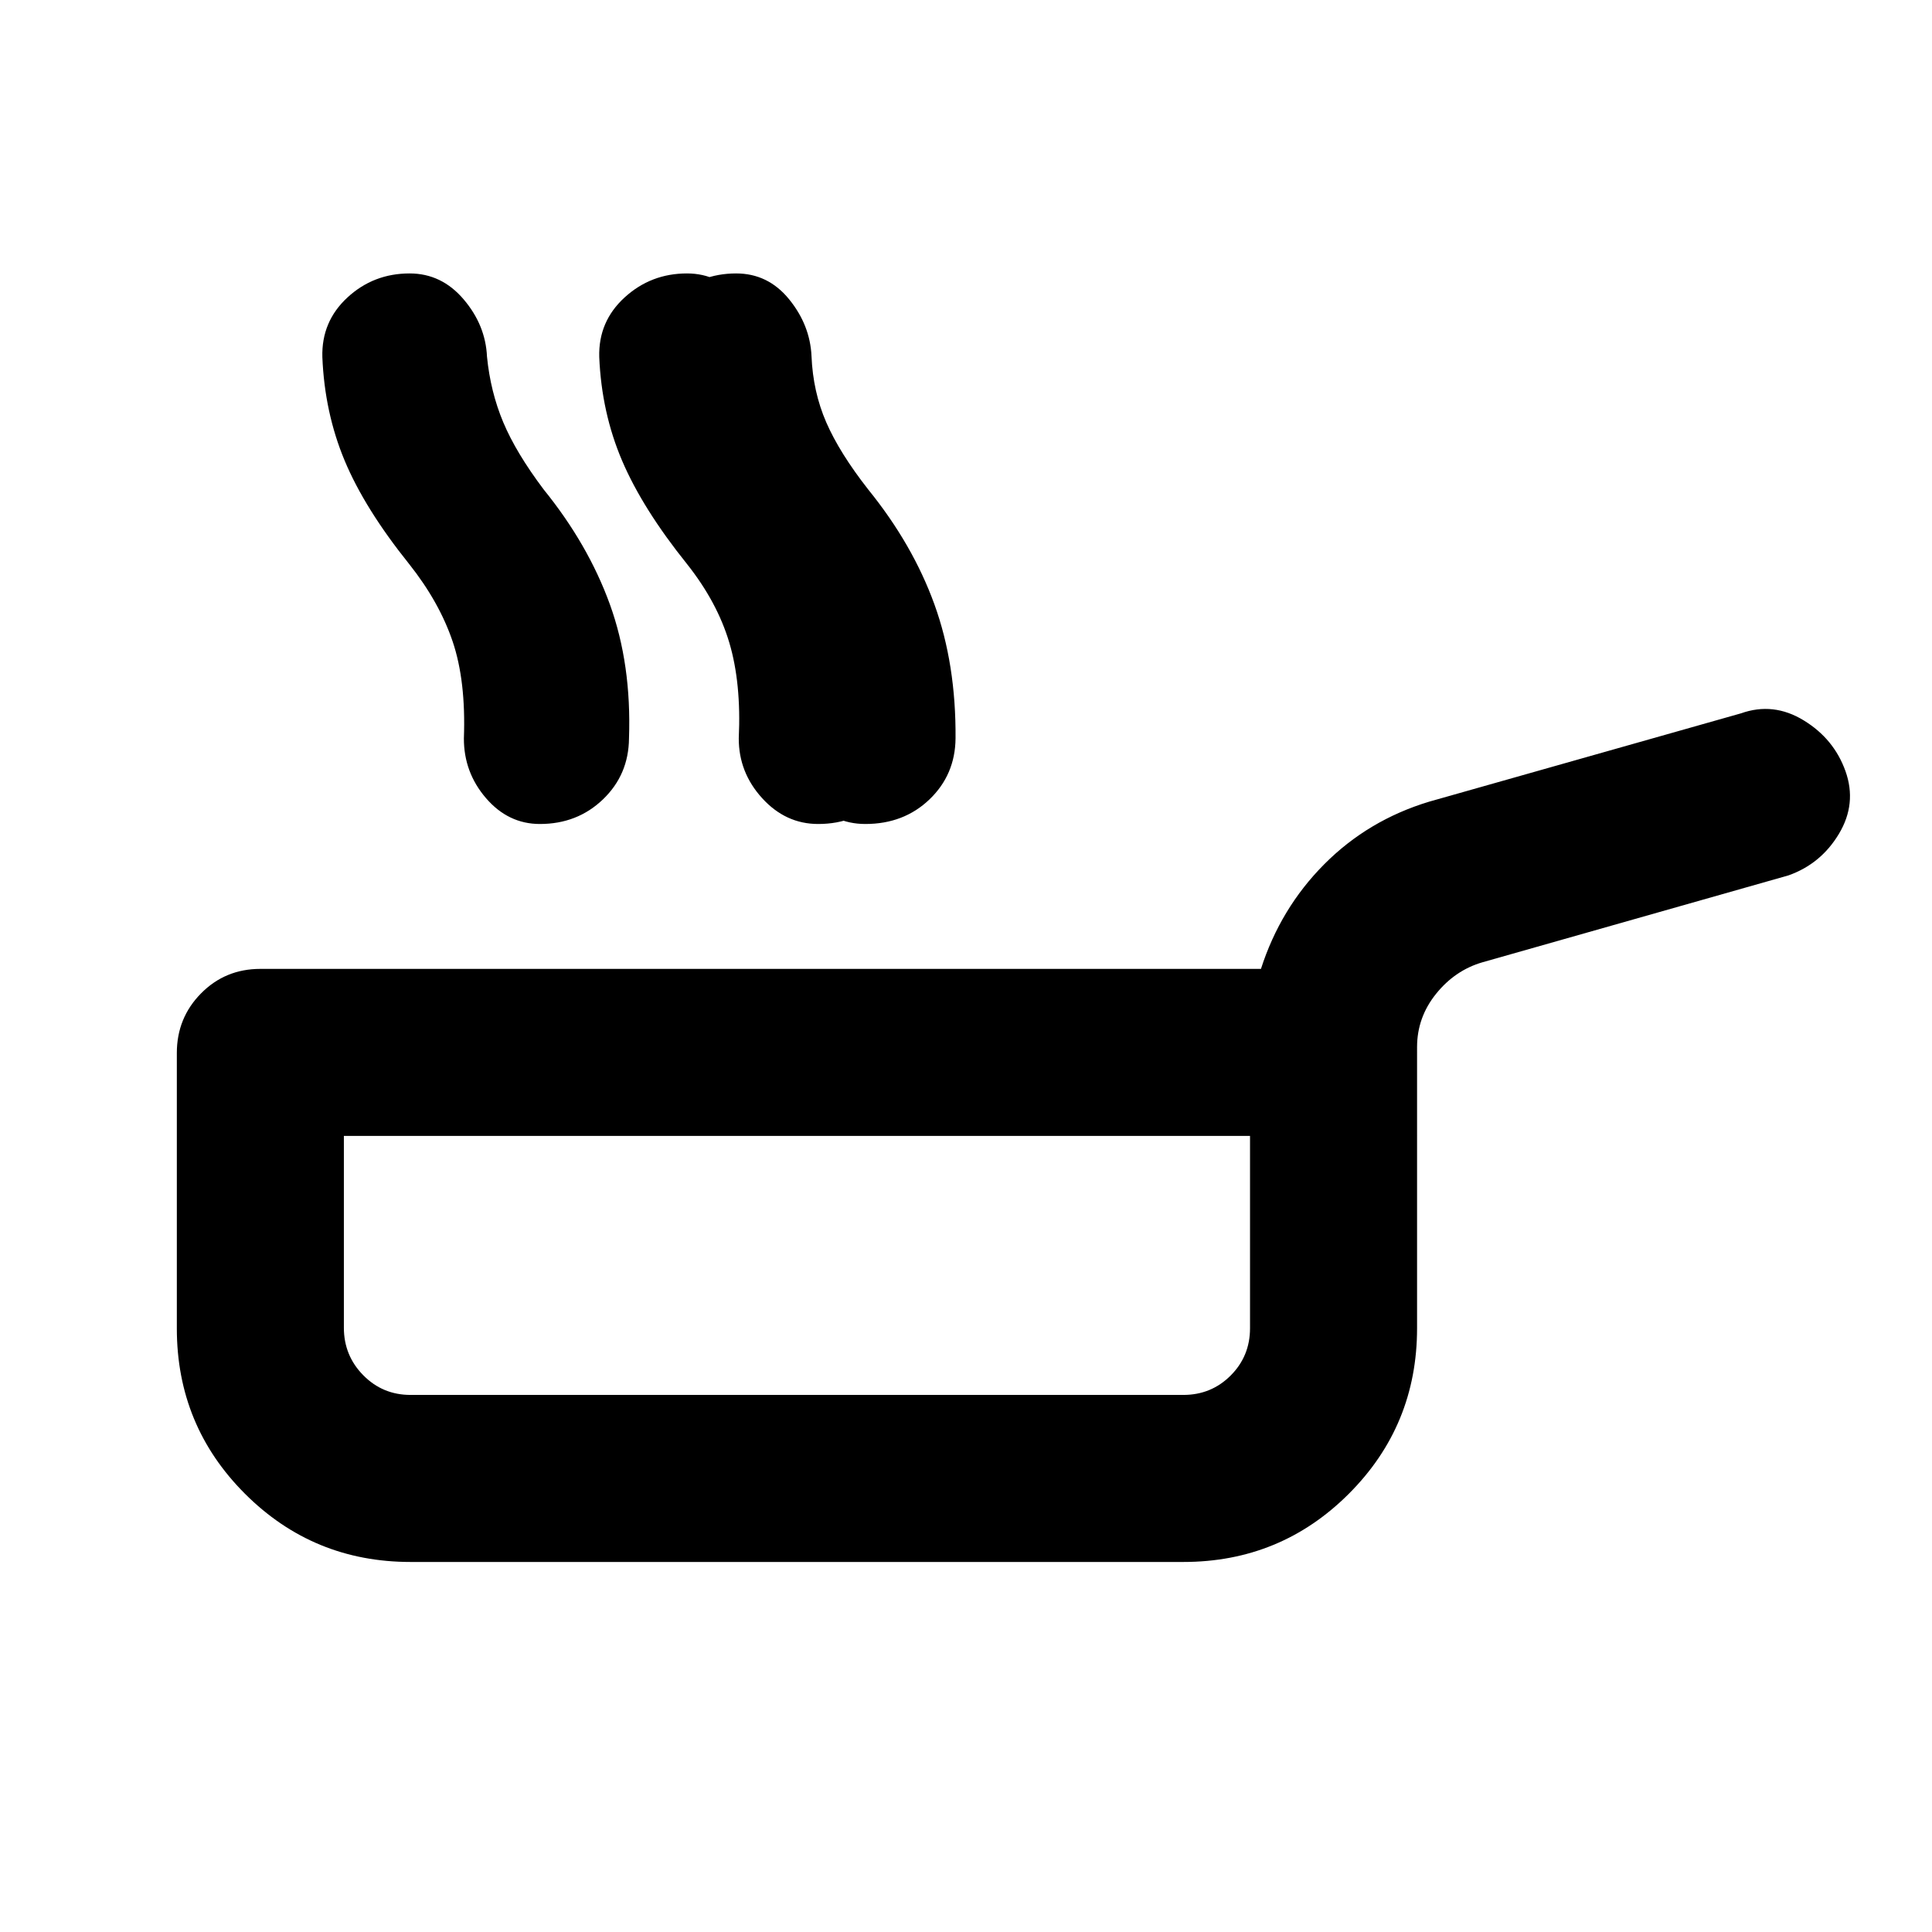 <svg xmlns="http://www.w3.org/2000/svg" height="20" viewBox="0 -960 960 960" width="20"><path d="M204-183.869q-48.348 0-82.239-33.856-33.892-33.856-33.892-82.154v-136.903q0-17.435 12.024-29.609 12.024-12.174 29.477-12.174h497.195q9.674-30.109 31.446-52 21.772-21.892 52.12-31.087l154.956-43.892q16.065-5.717 31.141 3.479 15.076 9.195 20.794 25.283 5.717 16.088-3.239 31.065-8.957 14.978-25.109 20.695l-152.043 43.174q-13.631 3.957-23.066 15.683-9.434 11.725-9.434 26.448V-300q0 48.348-33.892 82.239-33.891 33.892-82.239 33.892H204Zm0-83.001h384q13.865 0 23.498-9.632 9.632-9.633 9.632-23.498v-95.565H170.87v95.302q0 13.828 9.632 23.611 9.633 9.782 23.498 9.782Zm137.37-412.869q-22.087-27.522-32.27-51.388-10.183-23.866-11.338-51.46-.479-17.638 12.579-29.591t31.017-11.953q15.86 0 26.795 12.816 10.935 12.815 11.652 28.489 1.718 17.478 8.08 32.645 6.363 15.167 20.073 33.377 22.13 27.326 32.412 56.108 10.283 28.783 10 65.587-.134 18.913-12.404 31.729-12.269 12.815-31.422 12.815-16.152 0-27.826-12.815-11.674-12.816-11.63-29.729 1.282-27.521-4.718-47.619t-21-39.011Zm23.193 0q-22.087-27.522-32.108-51.163-10.022-23.642-10.261-51.685-.479-17.638 12.579-29.591t31.017-11.953q15.86 0 26.295 12.816 10.435 12.815 11.152 28.267.718 17.7 7.306 32.867 6.589 15.167 20.847 33.377 22.13 27.326 32.913 57.108 10.782 29.783 10.5 66.587-.172 18.063-12.923 30.304-12.751 12.24-31.904 12.24-16.152 0-27.326-12.815-11.174-12.816-11.13-29.729 1.043-27.521-5.457-47.619t-21.5-39.011Zm-161.258 0q-22.087-27.522-32.049-51.388t-11.081-51.46q-.478-17.638 12.46-29.591t30.897-11.953q15.86 0 26.795 12.816 10.935 12.815 11.652 28.489 1.718 17.478 8.08 32.645 6.363 15.167 20.073 33.377 22.13 27.326 32.913 57.108 10.782 29.783 9.5 66.587-.172 18.063-12.923 30.304-12.751 12.24-31.355 12.24-15.701 0-26.755-12.815-11.055-12.816-11.011-29.729 1.043-28.521-5.576-48.119-6.62-19.598-21.62-38.511ZM396-331.217Z"/></svg>
